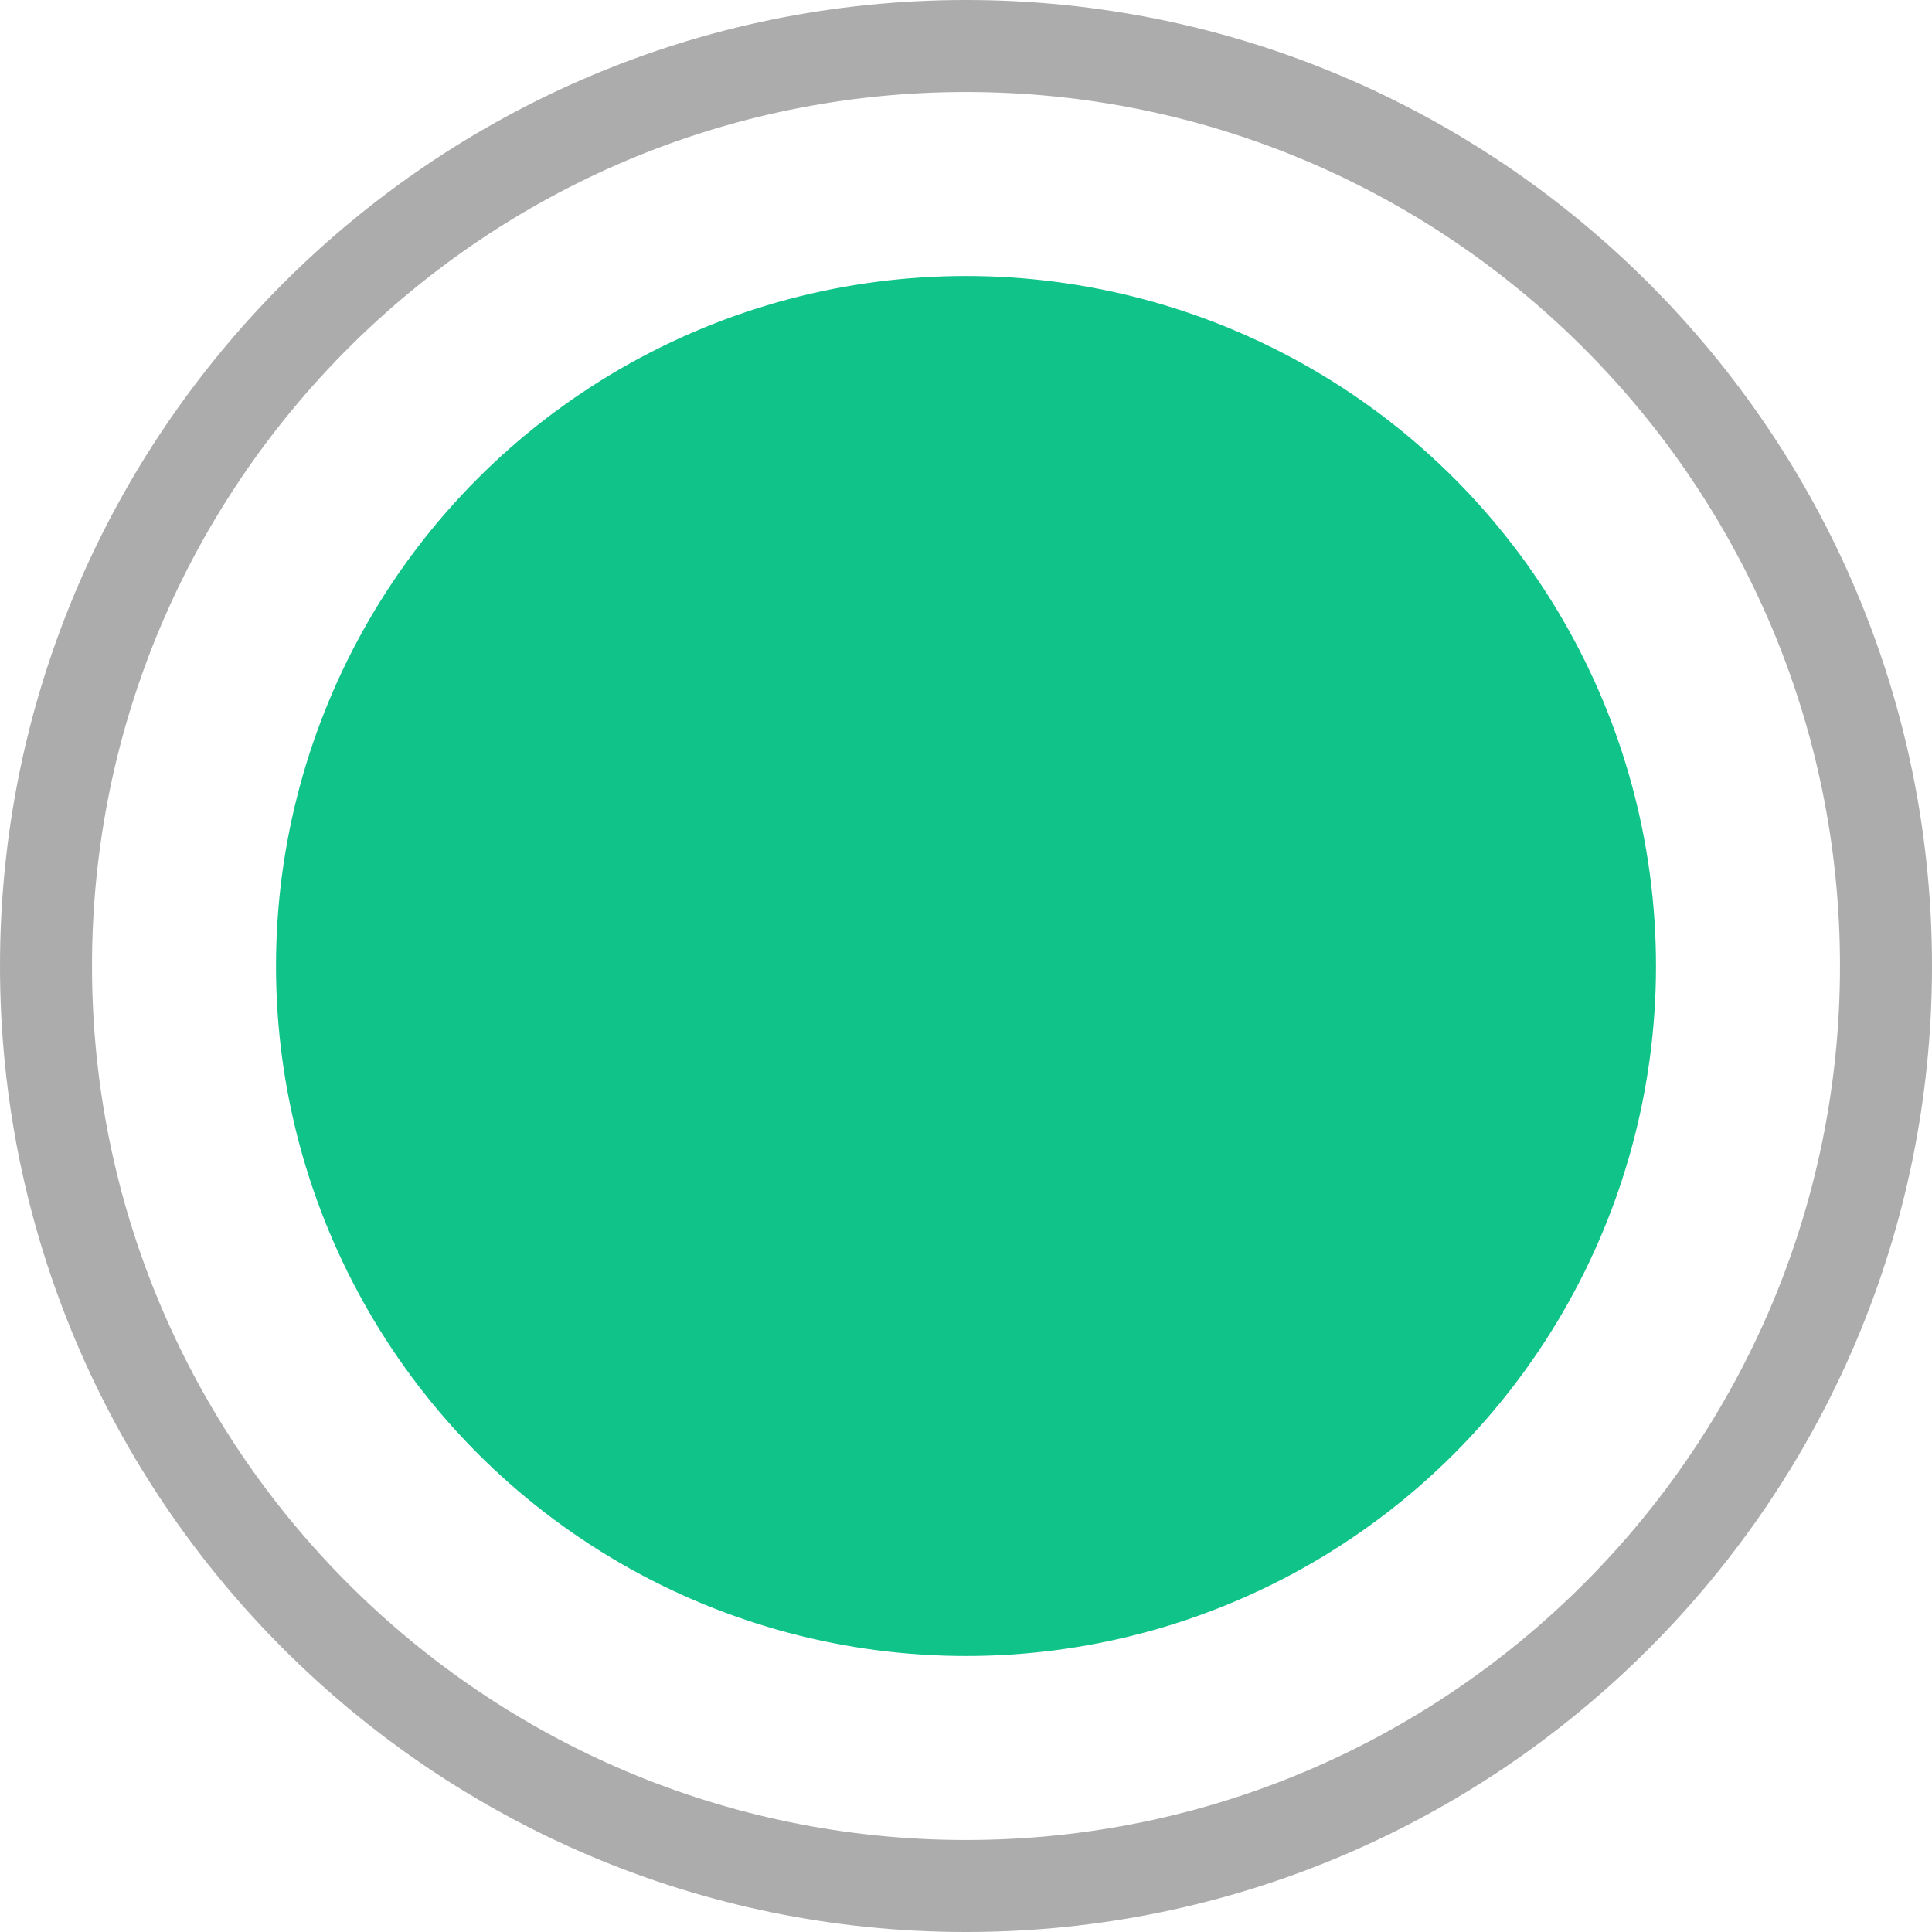 <?xml version="1.0" encoding="utf-8"?>
<!-- Generator: Adobe Illustrator 23.0.1, SVG Export Plug-In . SVG Version: 6.00 Build 0)  -->
<svg version="1.1" id="Layer_1" xmlns="http://www.w3.org/2000/svg" xmlns:xlink="http://www.w3.org/1999/xlink" x="0px" y="0px"
	 viewBox="0 0 420 420" style="enable-background:new 0 0 420 420;" xml:space="preserve">
<style type="text/css">
	.st0{fill:#0FC389;}
	.st1{fill:#ACACAC;}
</style>
<circle class="st0" cx="210" cy="210" r="150"/>
<path class="st1" d="M210,420C94.2,420,0,325.8,0,210S94.2,0,210,0s210,94.2,210,210S325.8,420,210,420z M210,20
	C105.2,20,20,105.2,20,210s85.2,190,190,190s190-85.2,190-190S314.8,20,210,20z"/>
</svg>
